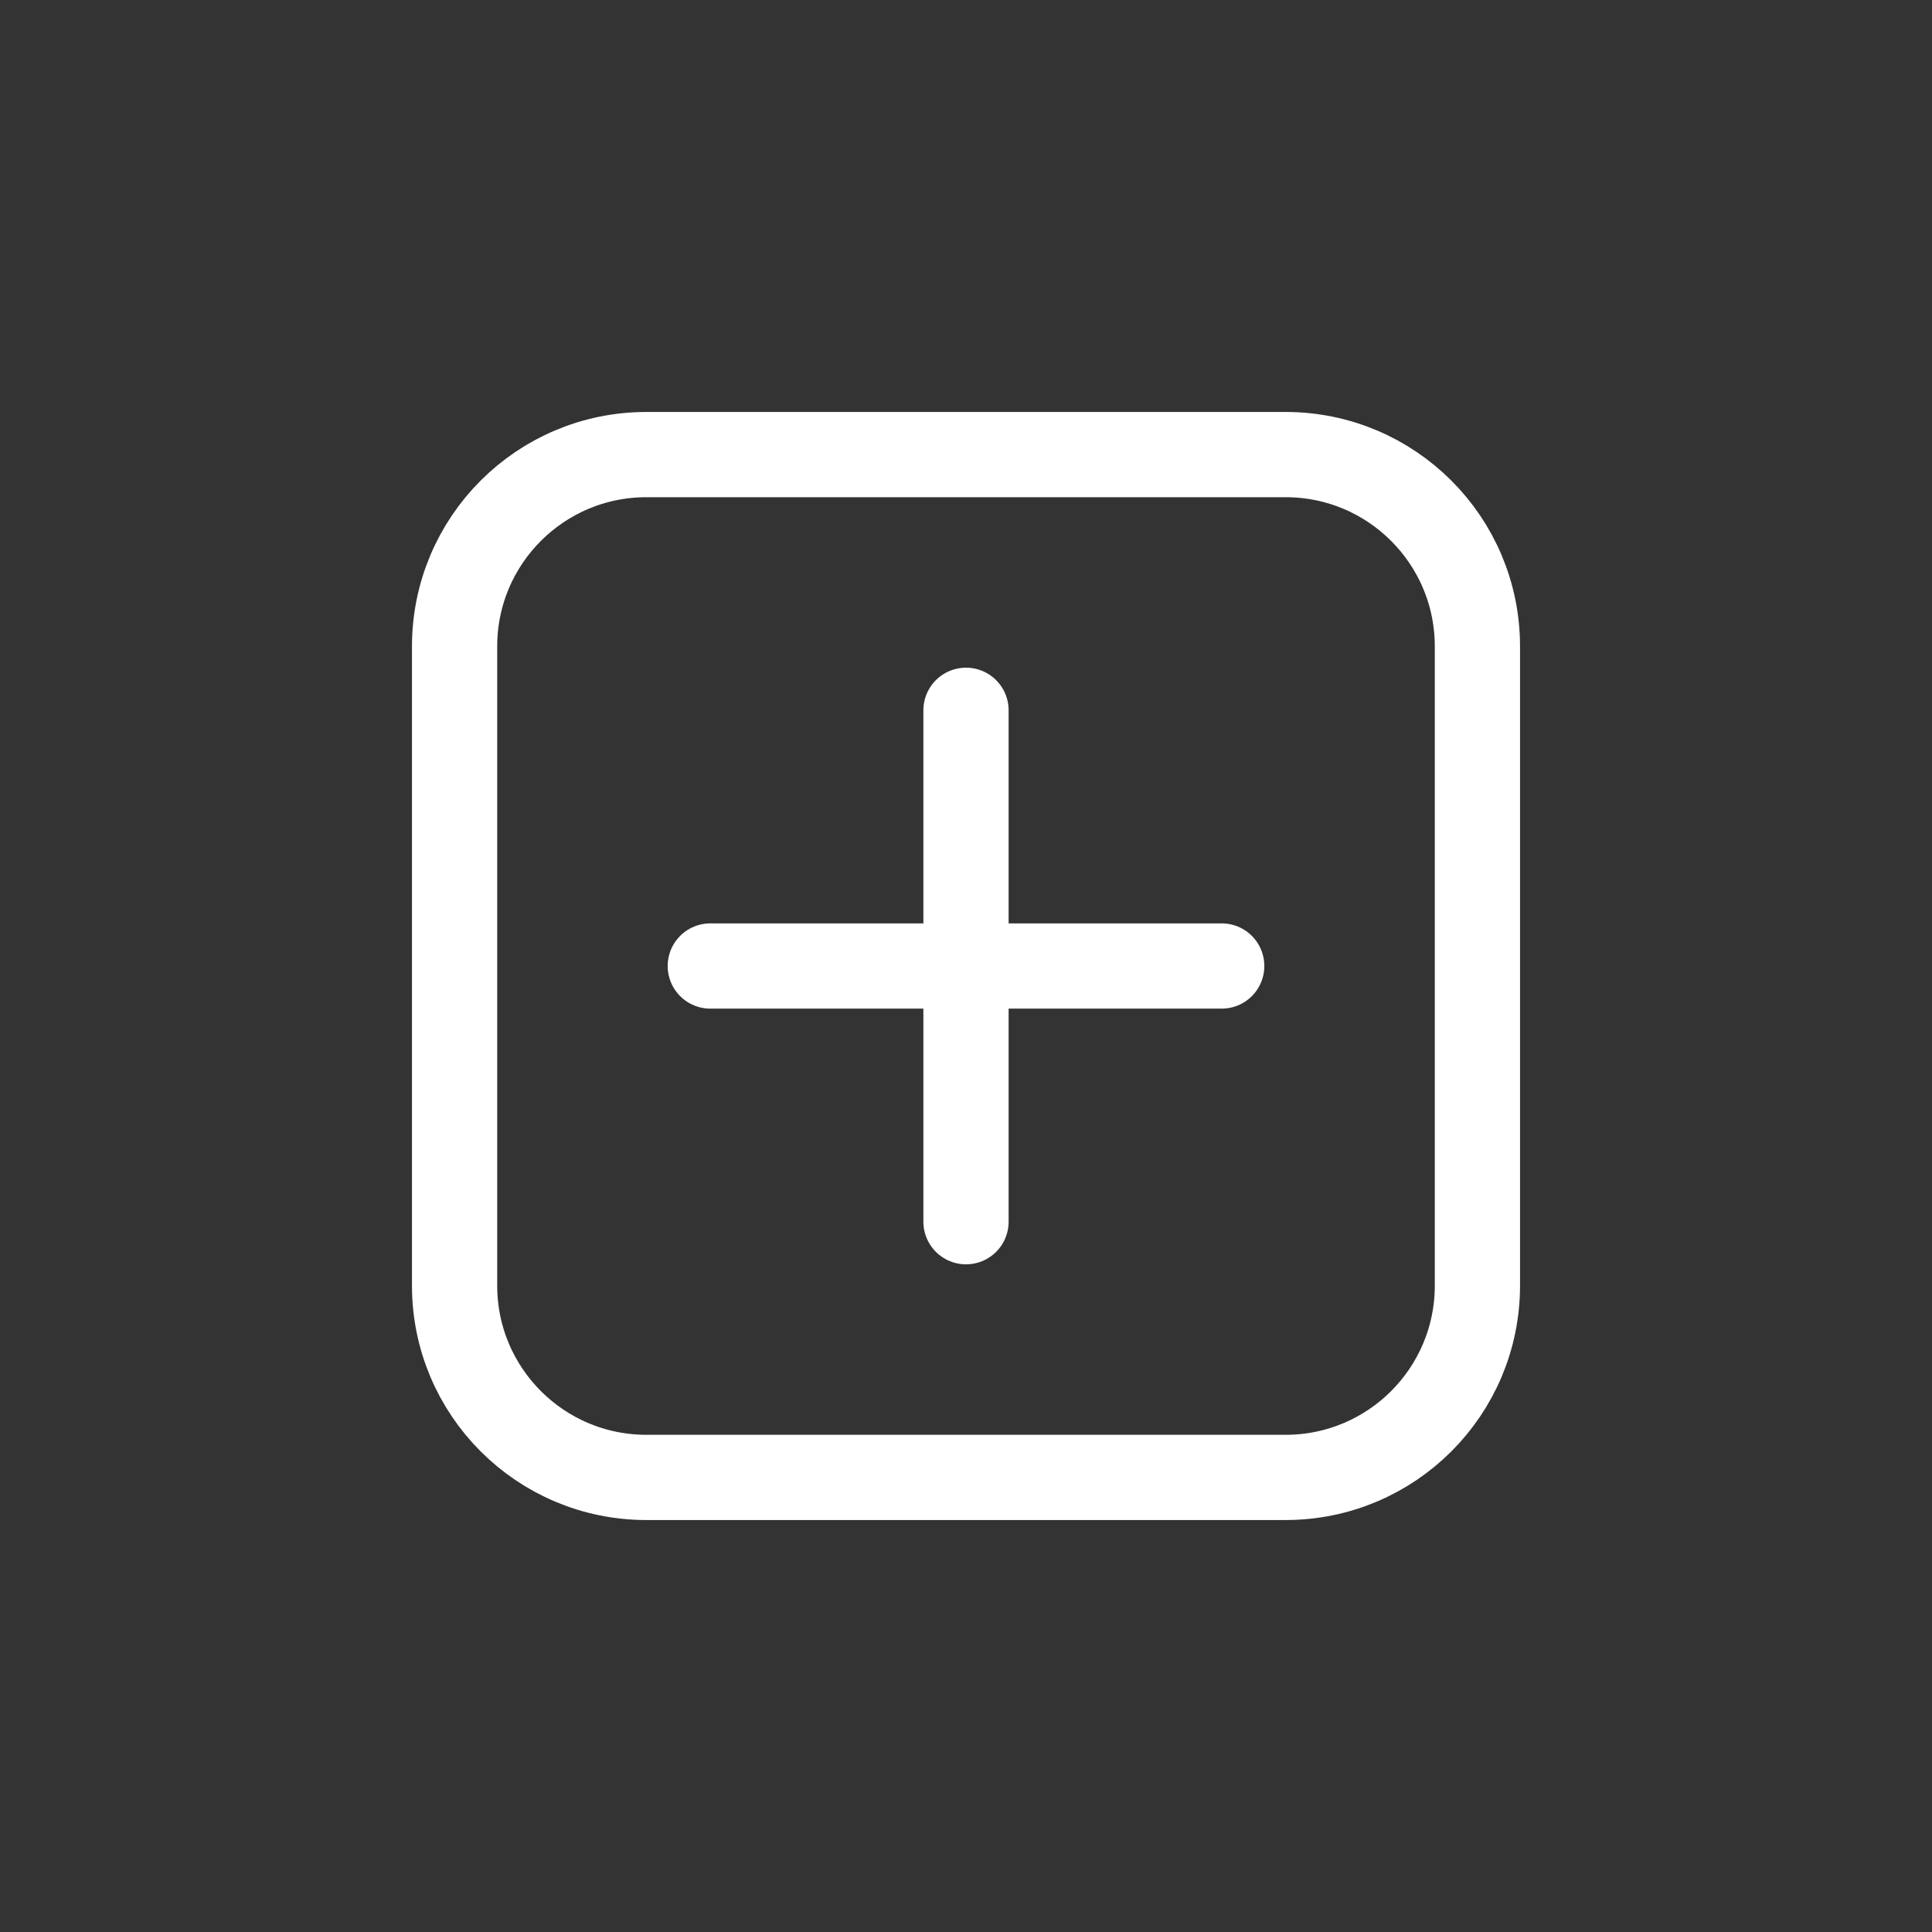 <svg width="34" height="34" viewBox="0 0 34 34" fill="none" xmlns="http://www.w3.org/2000/svg">
<rect x="0" y="0" width="34" height="34" fill="#333333" stroke="none"/>
<path d="M17 12.5L17 17M17 17V21.5M17 17H21.5M17 17H12.5M26 11.375L26 22.625C26 24.489 24.489 26 22.625 26H11.375C9.511 26 8 24.489 8 22.625V11.375C8 9.511 9.511 8 11.375 8H22.625C24.489 8 26 9.511 26 11.375Z" stroke="white" stroke-width="1.5" stroke-linecap="round"/>
</svg>

